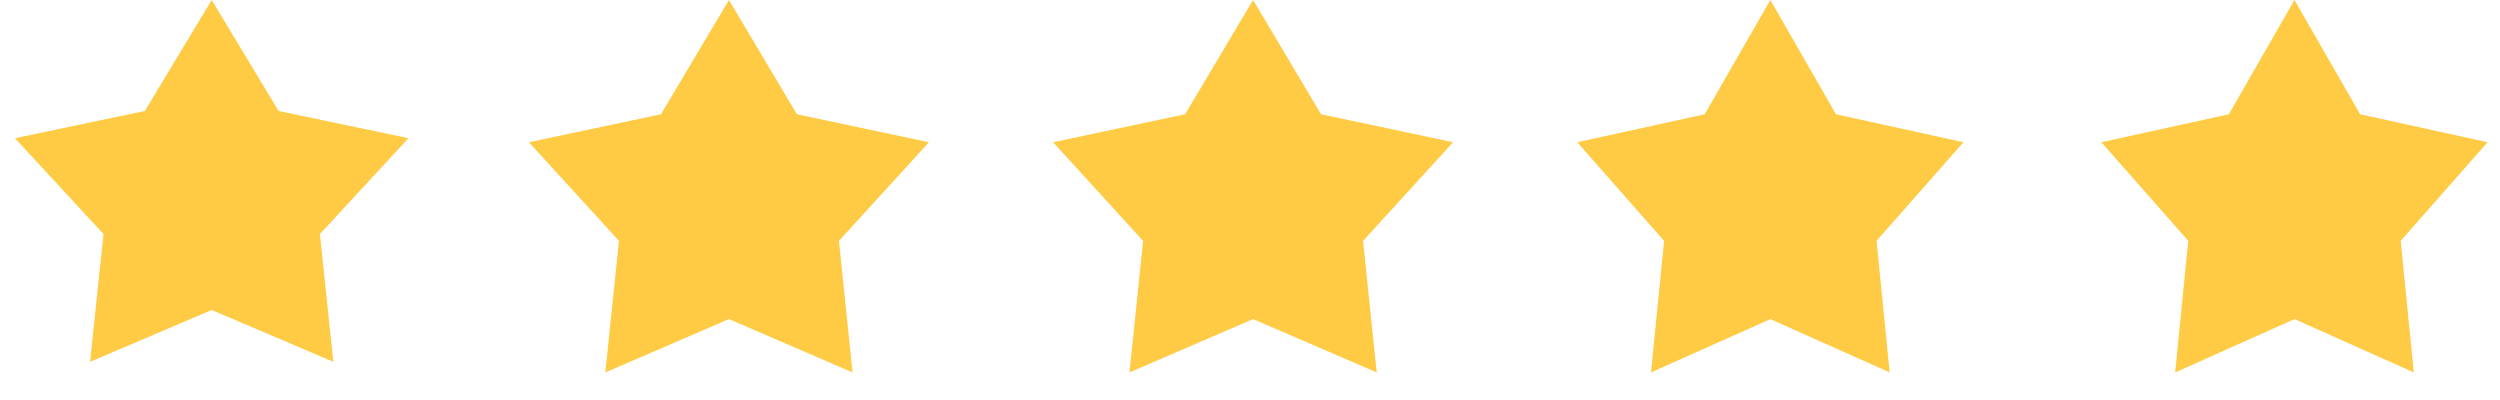 <svg width="125" height="20" viewBox="0 0 125 20" fill="none" xmlns="http://www.w3.org/2000/svg">
<path d="M10.585 0L13.93 5.55L20.424 6.91L15.996 11.7L16.666 18.09L10.585 15.5L4.505 18.09L5.174 11.7L0.747 6.91L7.241 5.55L10.585 0Z" fill="#FFCB45"/>
<path d="M36.447 0L39.846 5.713L46.447 7.112L41.947 12.043L42.628 18.621L36.447 15.955L30.267 18.621L30.947 12.043L26.447 7.112L33.048 5.713L36.447 0Z" fill="#FFCB45"/>
<path d="M62.654 0L66.054 5.713L72.654 7.112L68.154 12.043L68.835 18.621L62.654 15.955L56.474 18.621L57.154 12.043L52.654 7.112L59.255 5.713L62.654 0Z" fill="#FFCB45"/>
<path d="M88.517 0L91.799 5.713L98.172 7.112L93.827 12.043L94.484 18.621L88.517 15.955L82.549 18.621L83.206 12.043L78.862 7.112L85.235 5.713L88.517 0Z" fill="#FFCB45"/>
<path d="M114.724 0L118.006 5.713L124.379 7.112L120.034 12.043L120.691 18.621L114.724 15.955L108.757 18.621L109.413 12.043L105.069 7.112L111.442 5.713L114.724 0Z" fill="#FFCB45"/>
</svg>
